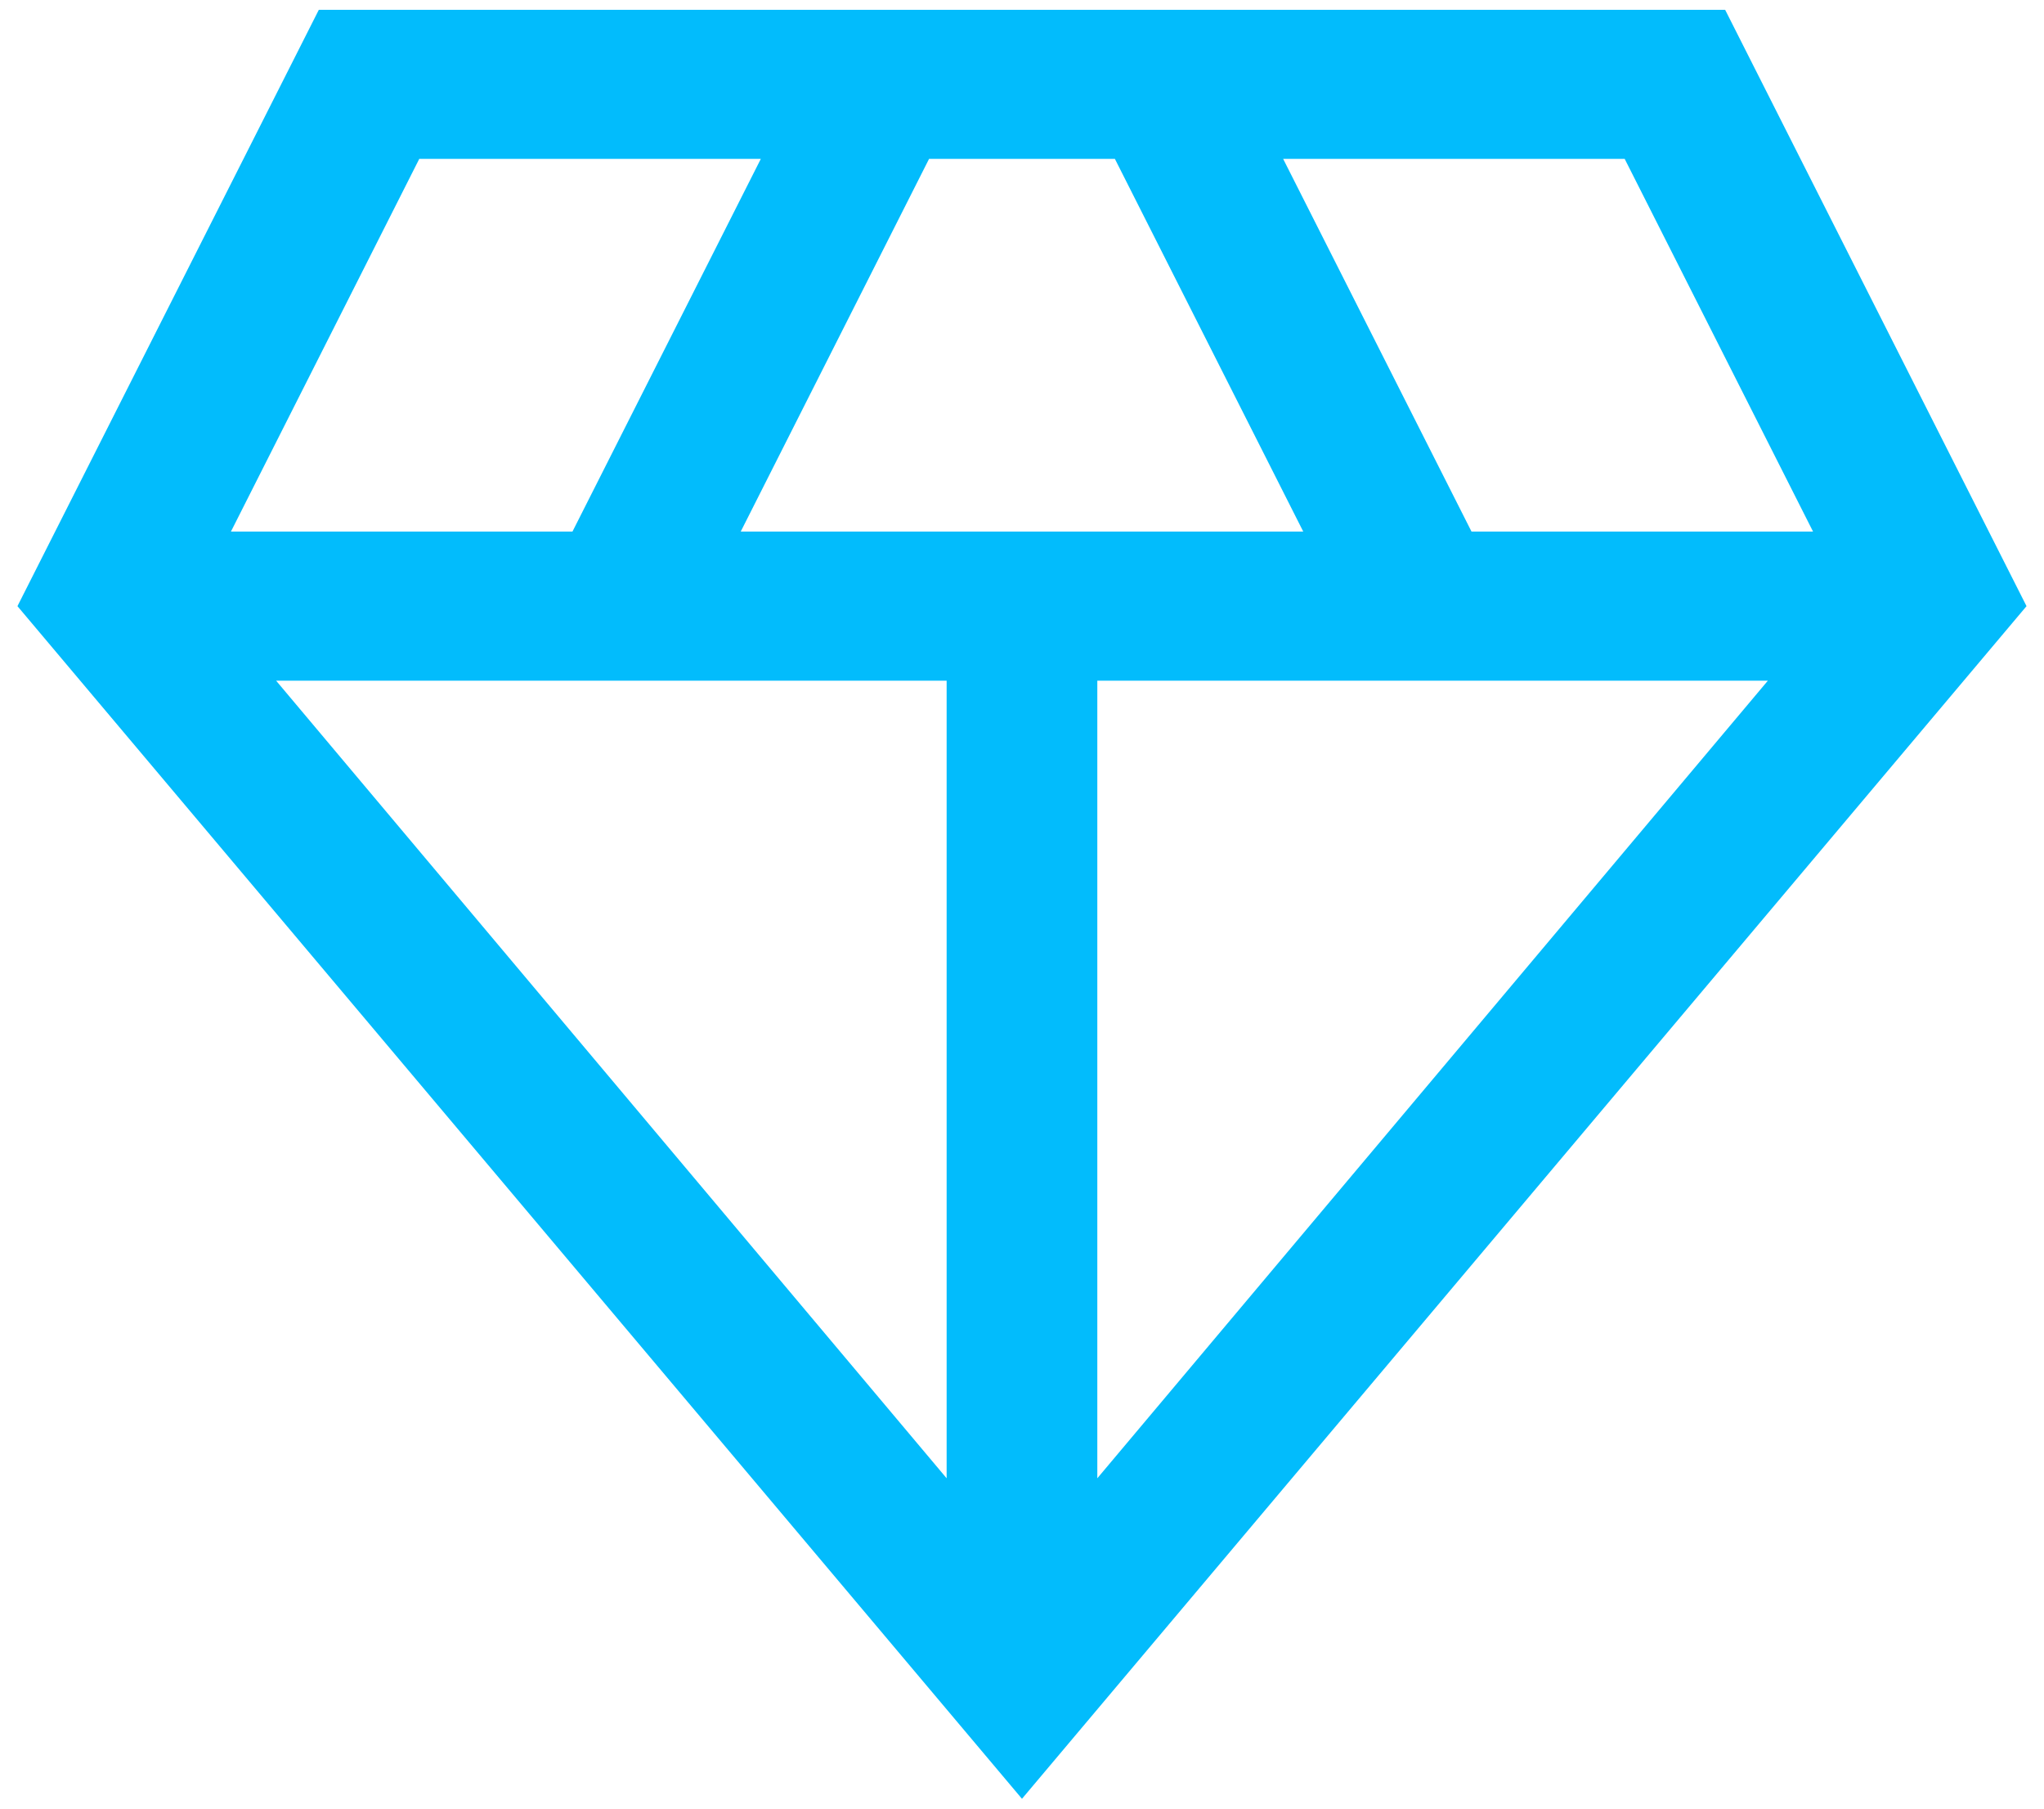<svg width="78" height="69" viewBox="0 0 78 69" fill="none" xmlns="http://www.w3.org/2000/svg">
<path d="M38.999 68.625L0.666 23.125L12.166 0.375H65.833L77.333 23.125L38.999 68.625ZM28.266 20.281H49.733L42.545 6.062H35.453L28.266 20.281ZM36.124 56.397V25.969H10.537L36.124 56.397ZM41.874 56.397L67.462 25.969H41.874V56.397ZM56.154 20.281H69.187L61.999 6.062H48.966L56.154 20.281ZM8.812 20.281H21.845L29.033 6.062H15.999L8.812 20.281Z" fill="#02BCFC"/>
</svg>
